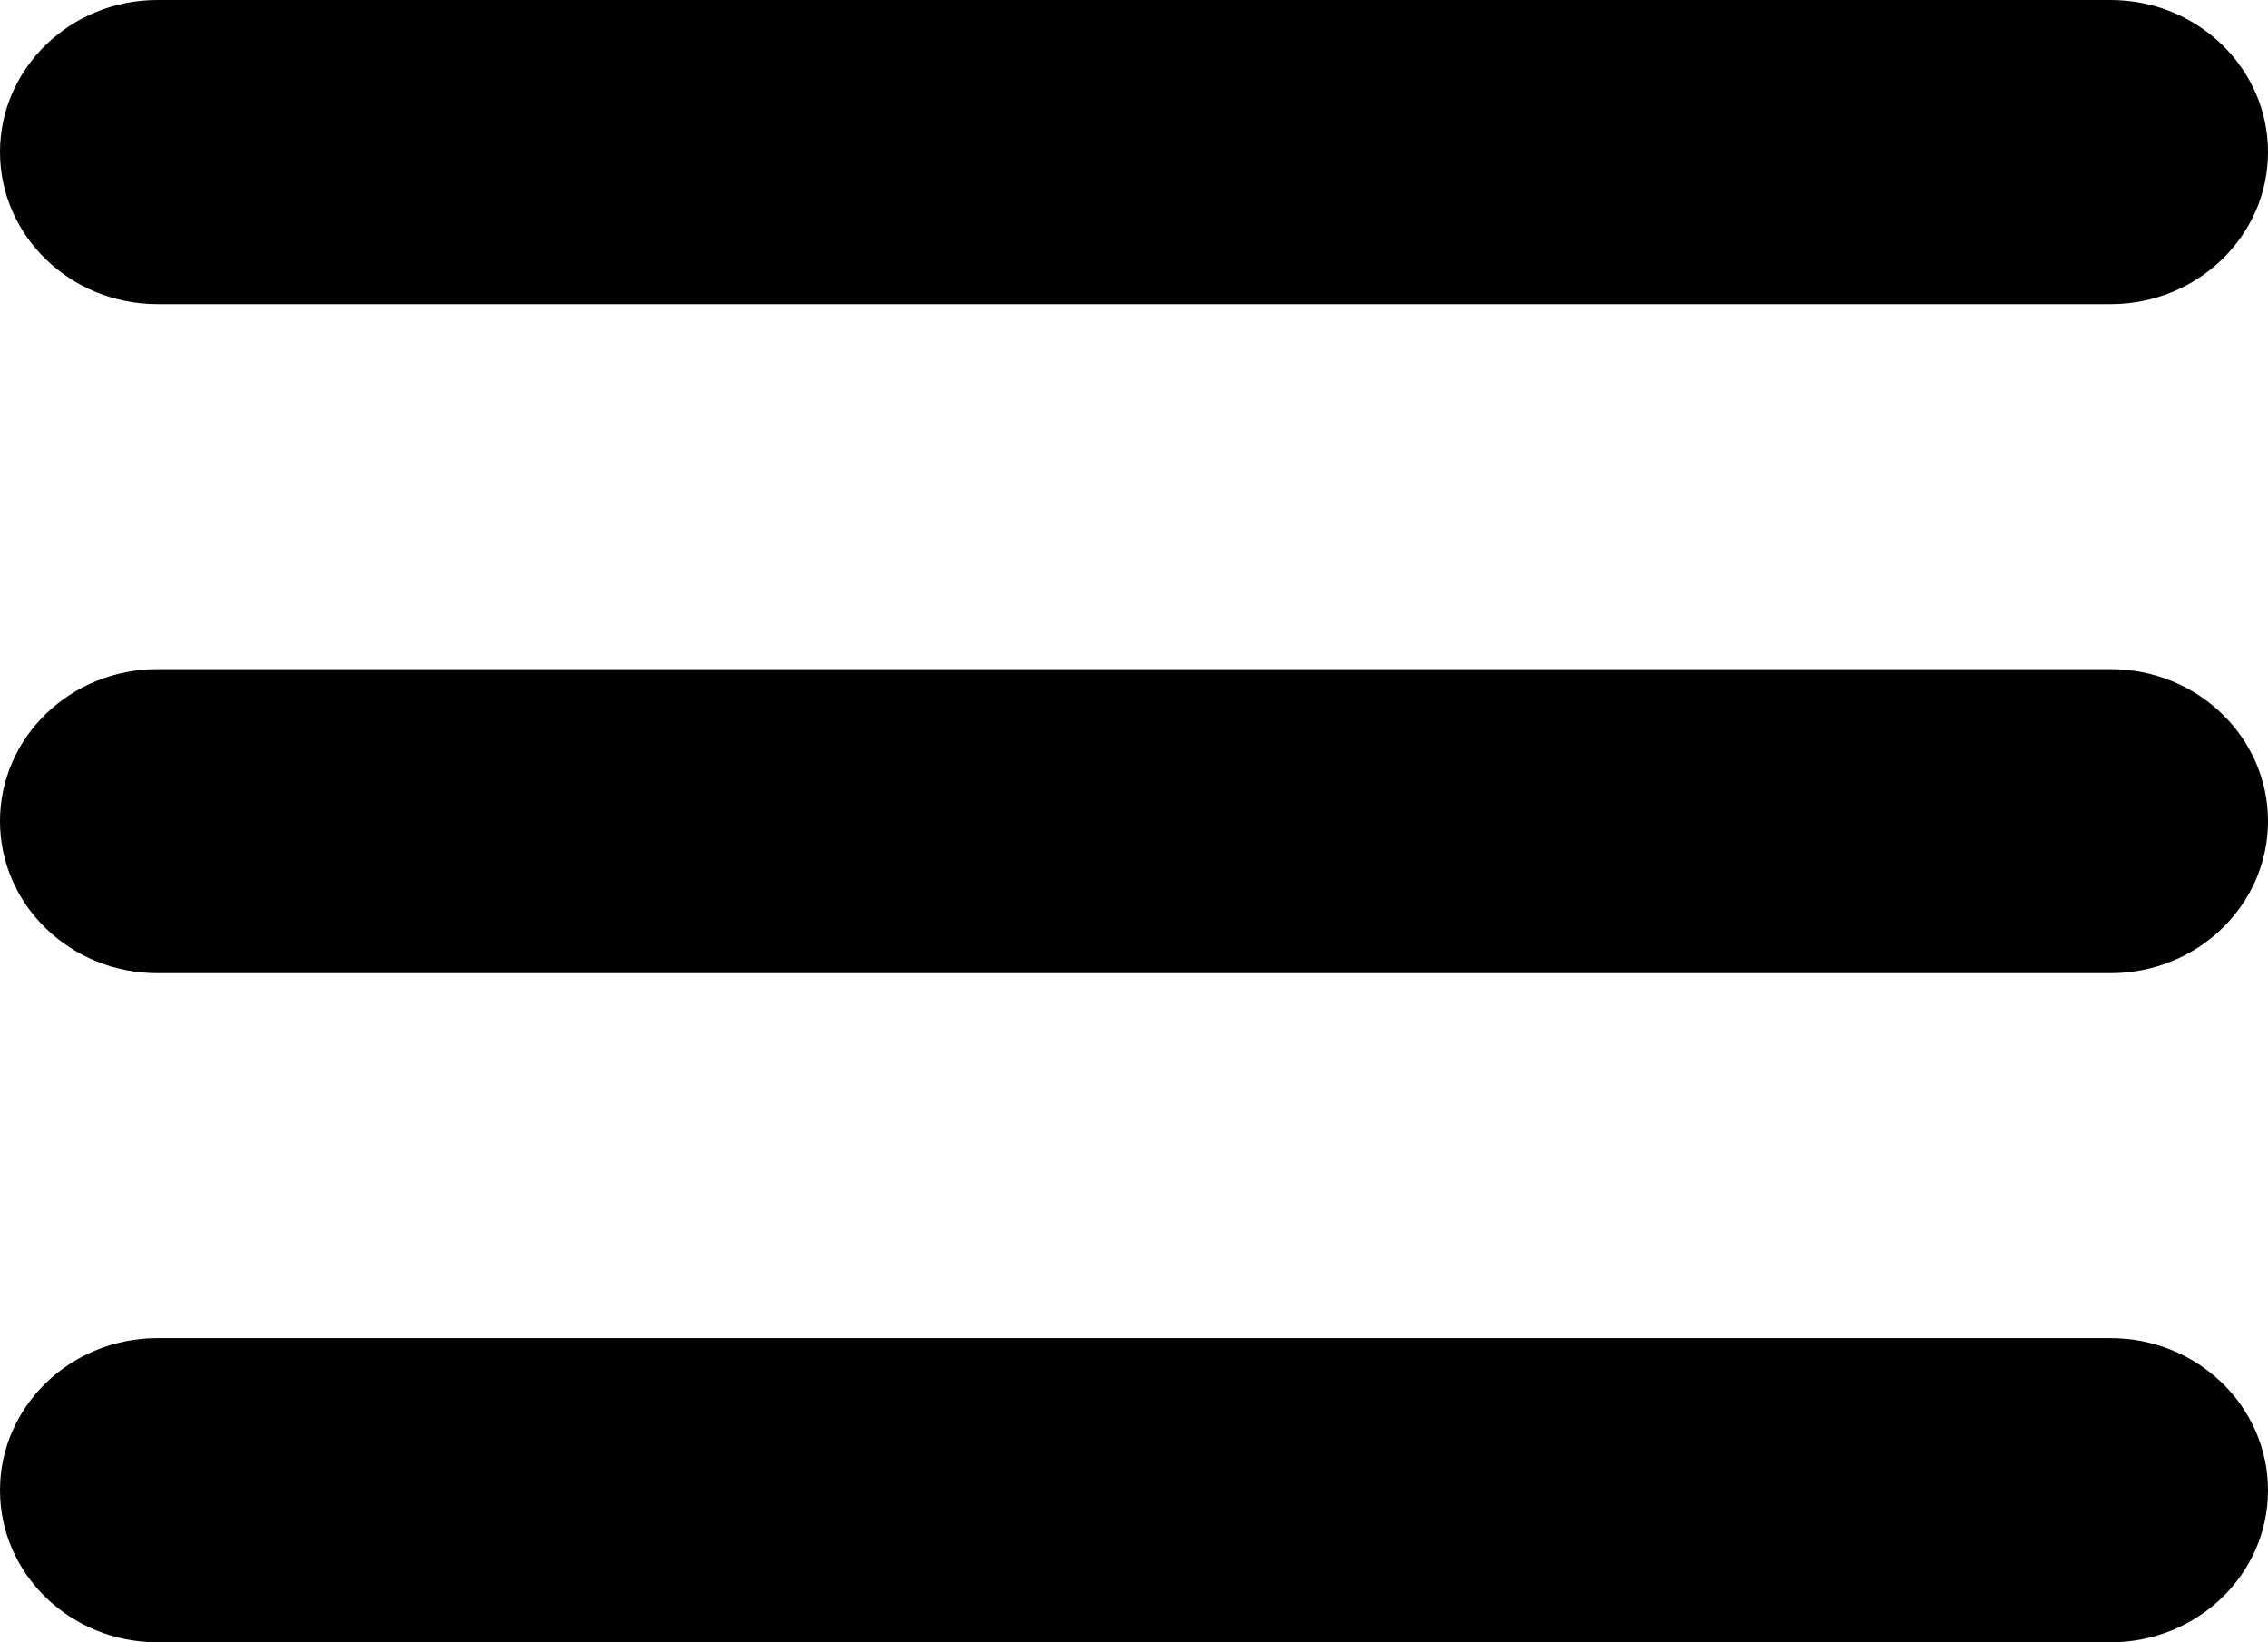 <svg width="29" height="21" viewBox="0 0 29 21" fill="none" xmlns="http://www.w3.org/2000/svg">
<path d="M0 1.944C0 0.871 0.902 0 2.014 0H26.986C28.098 0 29 0.871 29 1.944C29 3.018 28.098 3.889 26.986 3.889H2.014C0.902 3.889 0 3.018 0 1.944Z" fill="black"/>
<path d="M2.014 8.556C0.902 8.556 0 9.426 0 10.5C0 11.574 0.902 12.444 2.014 12.444H26.986C28.098 12.444 29 11.574 29 10.5C29 9.426 28.098 8.556 26.986 8.556H2.014Z" fill="black"/>
<path d="M0 19.056C0 17.982 0.902 17.111 2.014 17.111H26.986C28.098 17.111 29 17.982 29 19.056C29 20.13 28.098 21 26.986 21H2.014C0.902 21 0 20.13 0 19.056Z" fill="black"/>
</svg>
